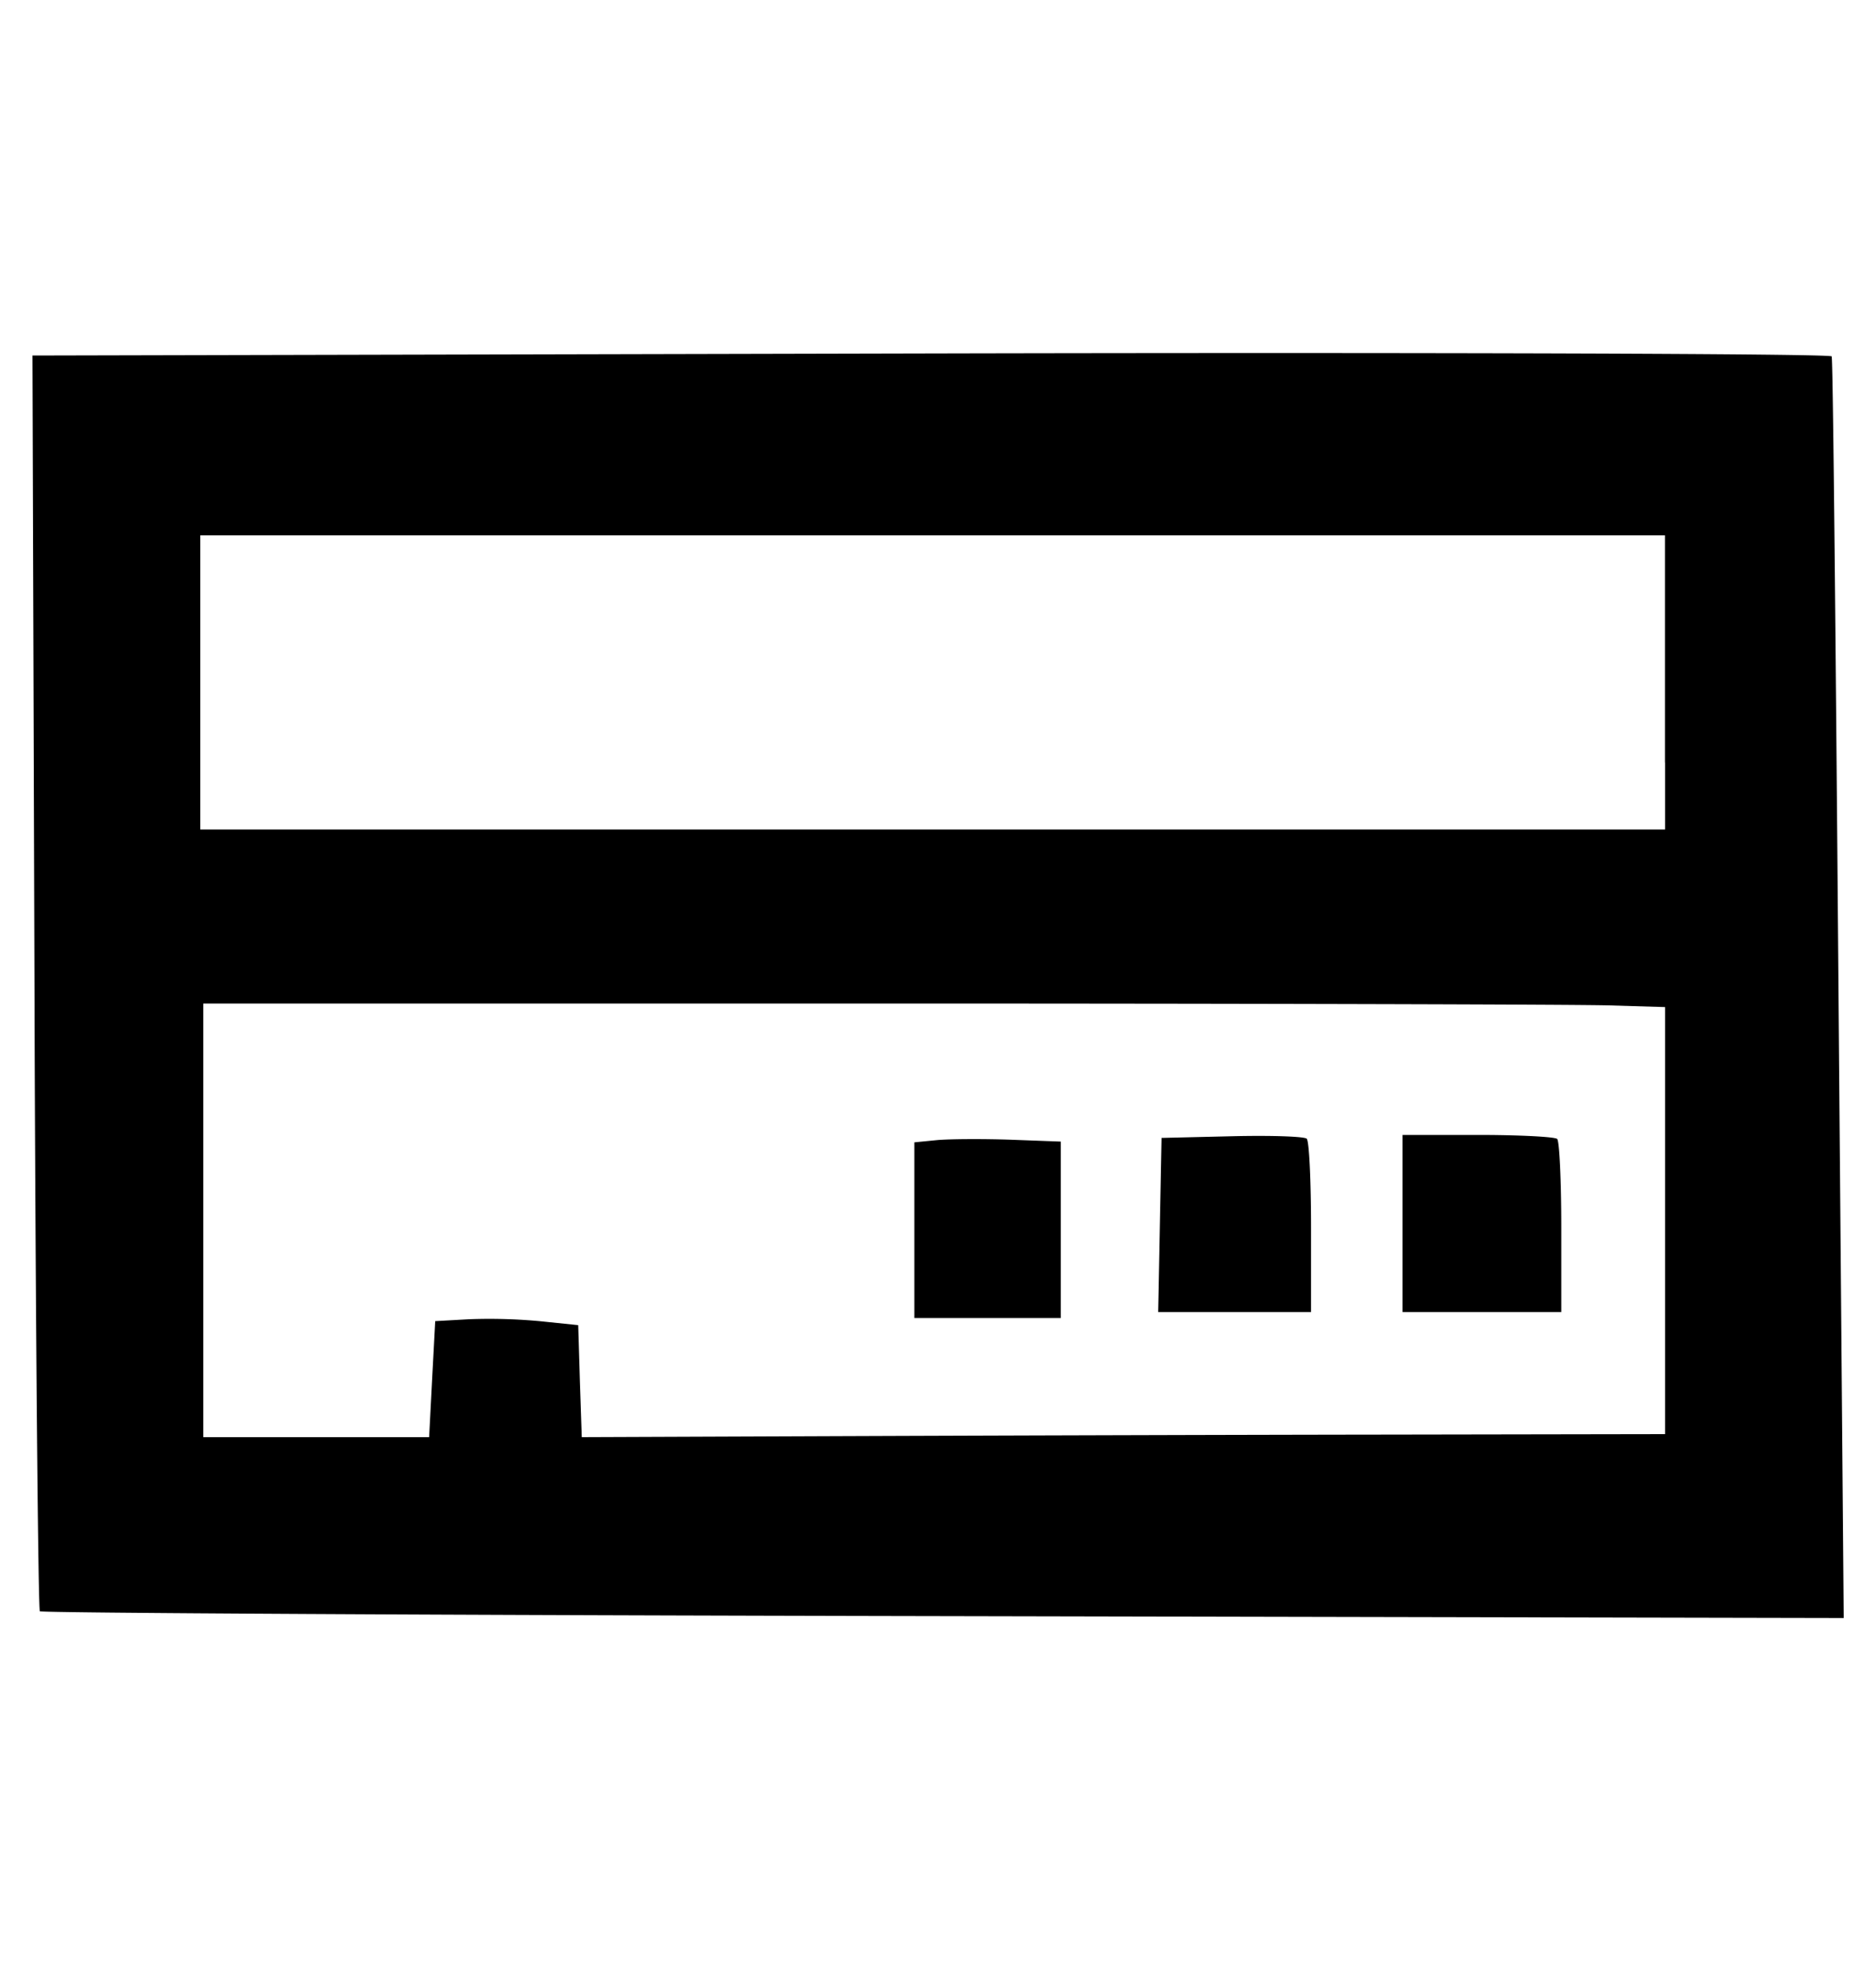 <svg xmlns="http://www.w3.org/2000/svg" width="20" height="21" fill="none" viewBox="0 0 20 21">
  <path fill="currentColor" fill-rule="evenodd" d="M19.527 3.797c.018.029.054 4.385.08 7.599l.049 5.843-9.601-.02c-5.28-.01-9.615-.034-9.63-.052-.017-.018-.042-2.653-.055-5.855L.346 3.788l9.574-.022c5.266-.012 9.59.002 9.607.031Zm-1.776 4.326v.715H2.135V5.704H17.75v2.419Zm-.602 2.589.602.018v4.55l-2.977.005c-1.637.002-4.236.01-5.775.016l-2.797.011-.02-.596-.018-.597-.404-.042a5.825 5.825 0 0 0-.762-.021l-.358.02-.033.618-.032.618H2.167v-4.62h7.19c3.955 0 7.46.01 7.792.02Zm-.548 1.423c.024.024.044.449.044.944v.9h-1.692v-1.887h.802c.442 0 .822.02.846.043Zm-2.67-.002c.026.025.046.45.046.946v.9h-1.63l.018-.928.018-.927.752-.018c.413-.01.772.002.797.027Zm-3.159.01.537.02v1.88H9.748v-1.872l.244-.024c.134-.012.485-.014.78-.004Z" clip-rule="evenodd"/>
</svg>